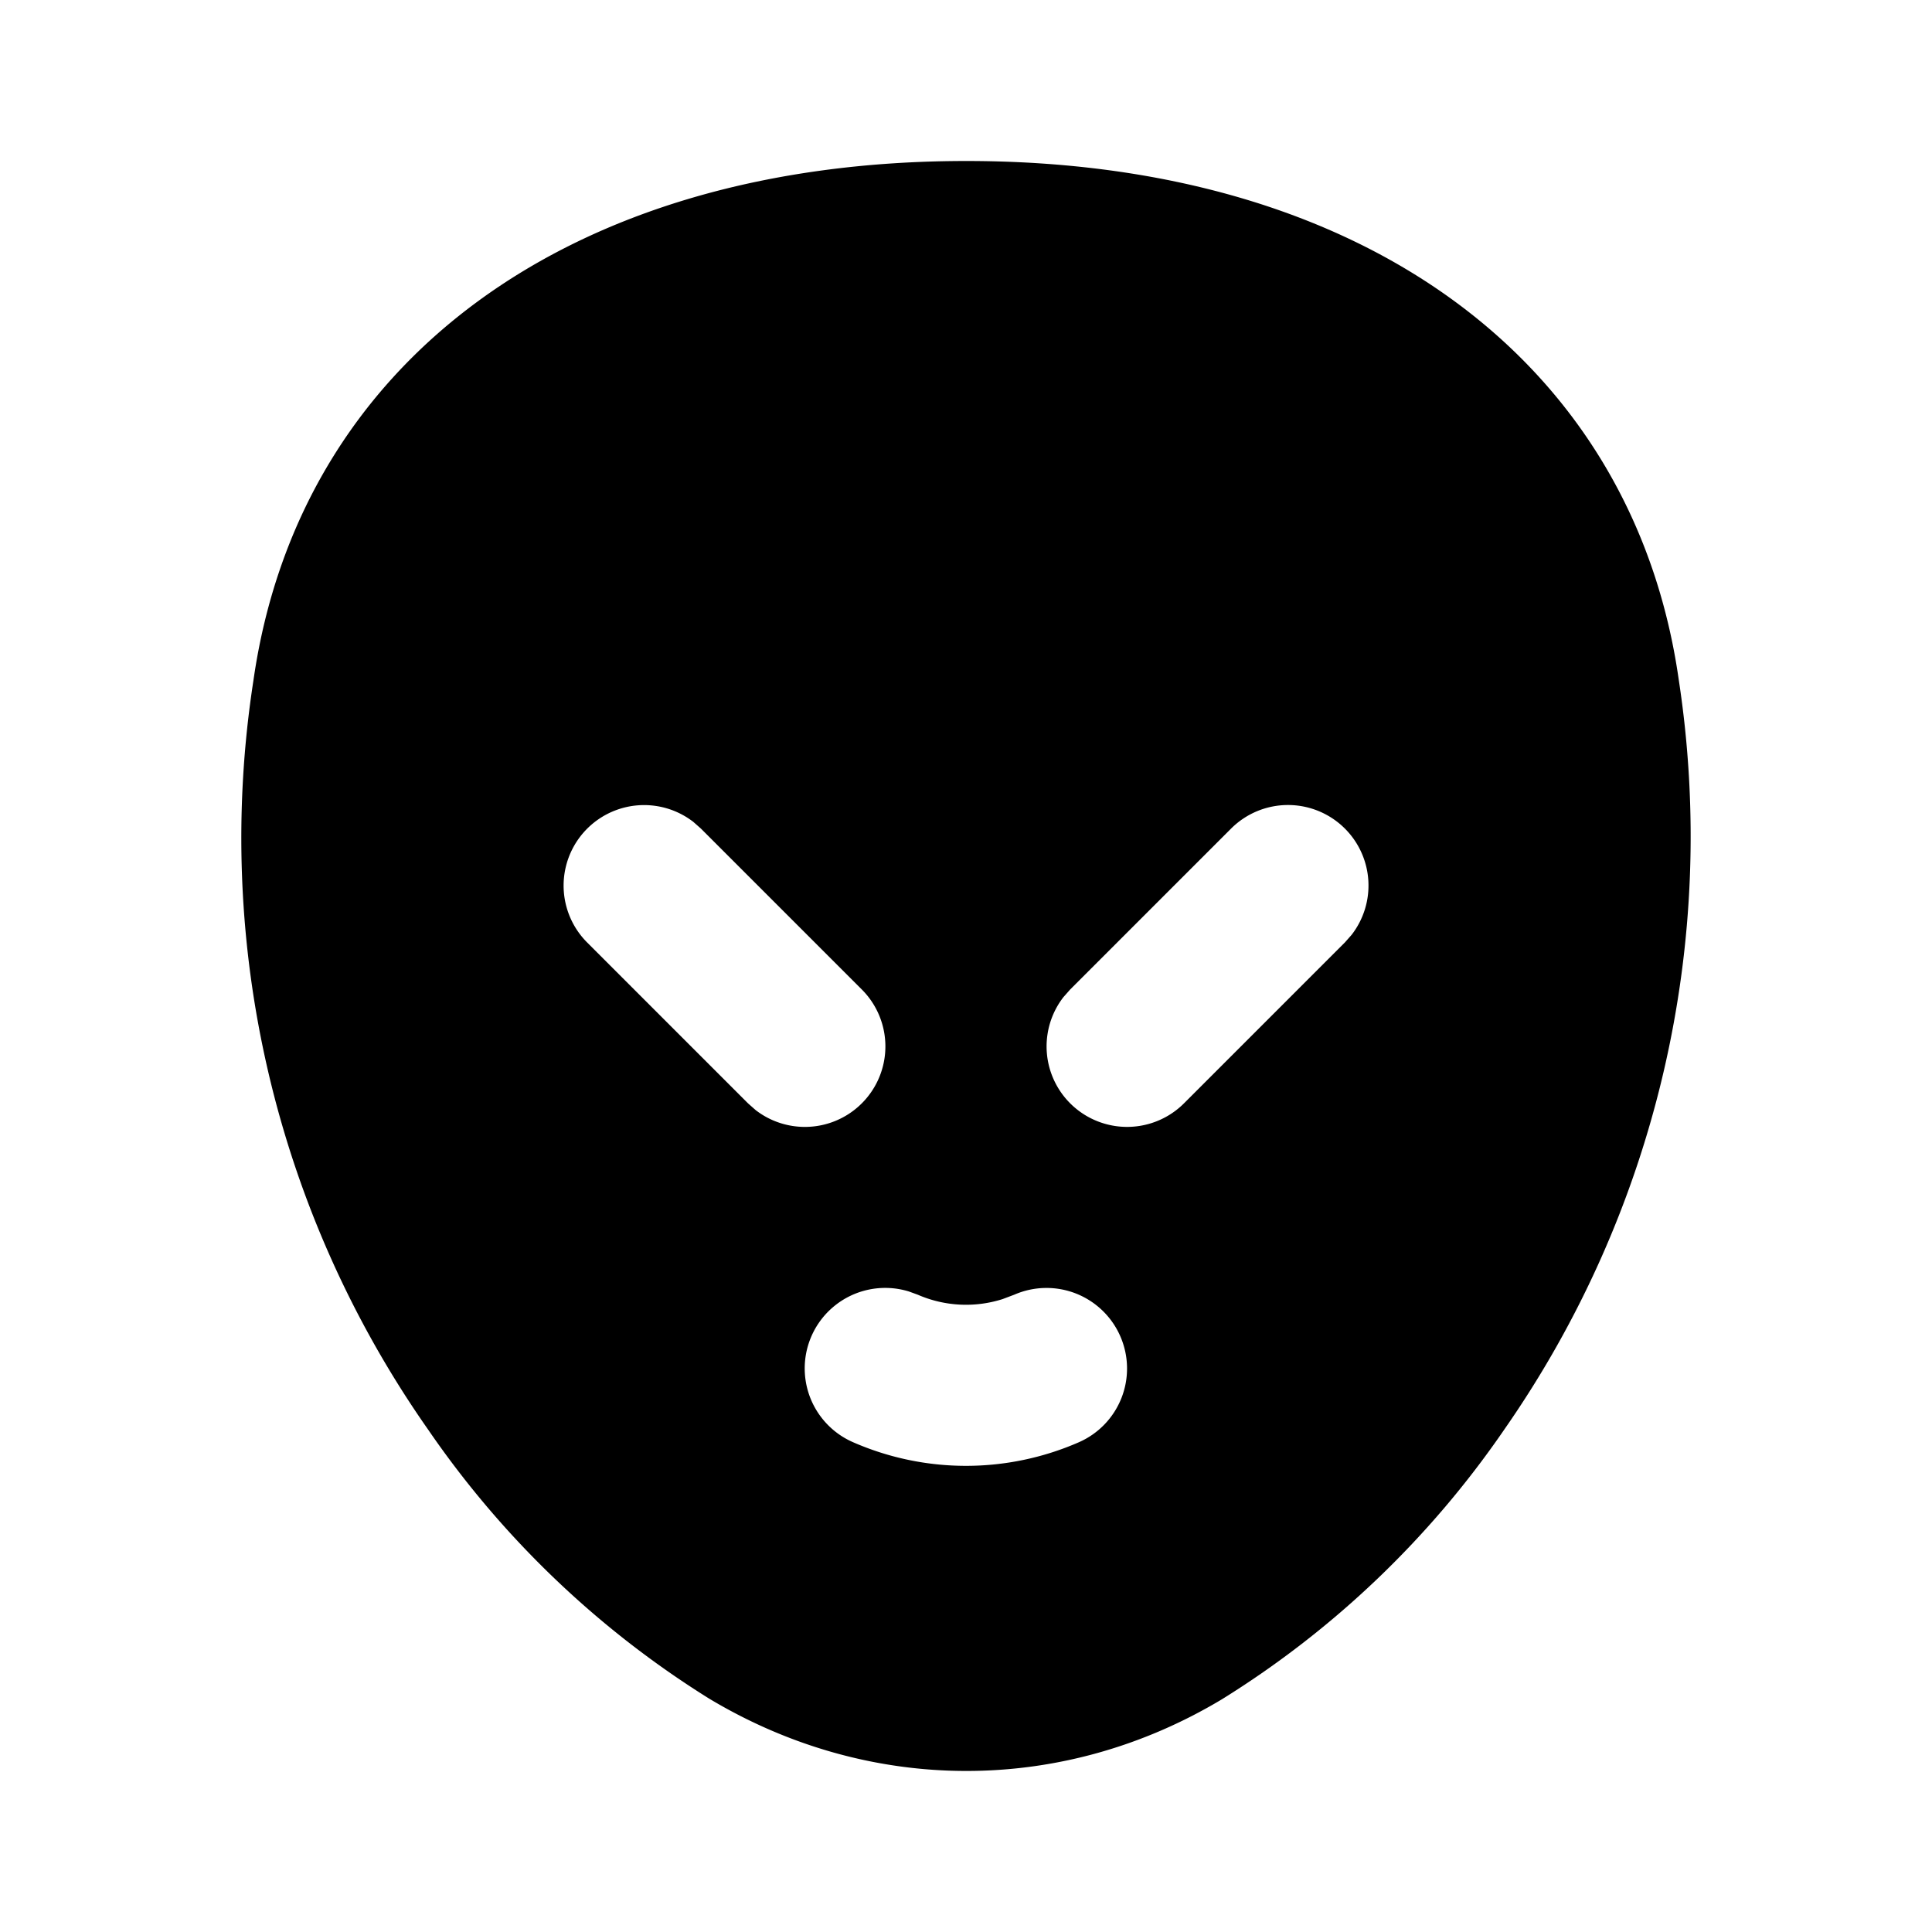 <svg xmlns="http://www.w3.org/2000/svg" fill="currentColor" viewBox="0 0 24 24"><path fill="none" d="M0 0h24v24H0z"/><path d="M12.004 2c4.942 0 8.288 2.503 8.85 6.444a12.88 12.88 0 0 1-2.163 9.308 11.8 11.8 0 0 1-3.51 3.356c-1.982 1.19-4.376 1.19-6.373-.008a11.8 11.8 0 0 1-3.489-3.34 12.8 12.8 0 0 1-2.171-9.306C3.712 4.504 7.058 2 12.004 2m1.913 14.6a1 1 0 0 0-1.317-.517l-.146.055a1.5 1.5 0 0 1-1.054-.055l-.11-.04a1 1 0 0 0-.69 1.874 3.5 3.5 0 0 0 2.8 0 1 1 0 0 0 .517-1.317m-5.304-6.39a1 1 0 0 0-1.32 1.497l2 2 .094.083a1 1 0 0 0 1.32-1.497l-2-2zm8.094.083a1 1 0 0 0-1.414 0l-2 2-.083.094a1 1 0 0 0 1.497 1.32l2-2 .083-.094a1 1 0 0 0-.083-1.32"/></svg>